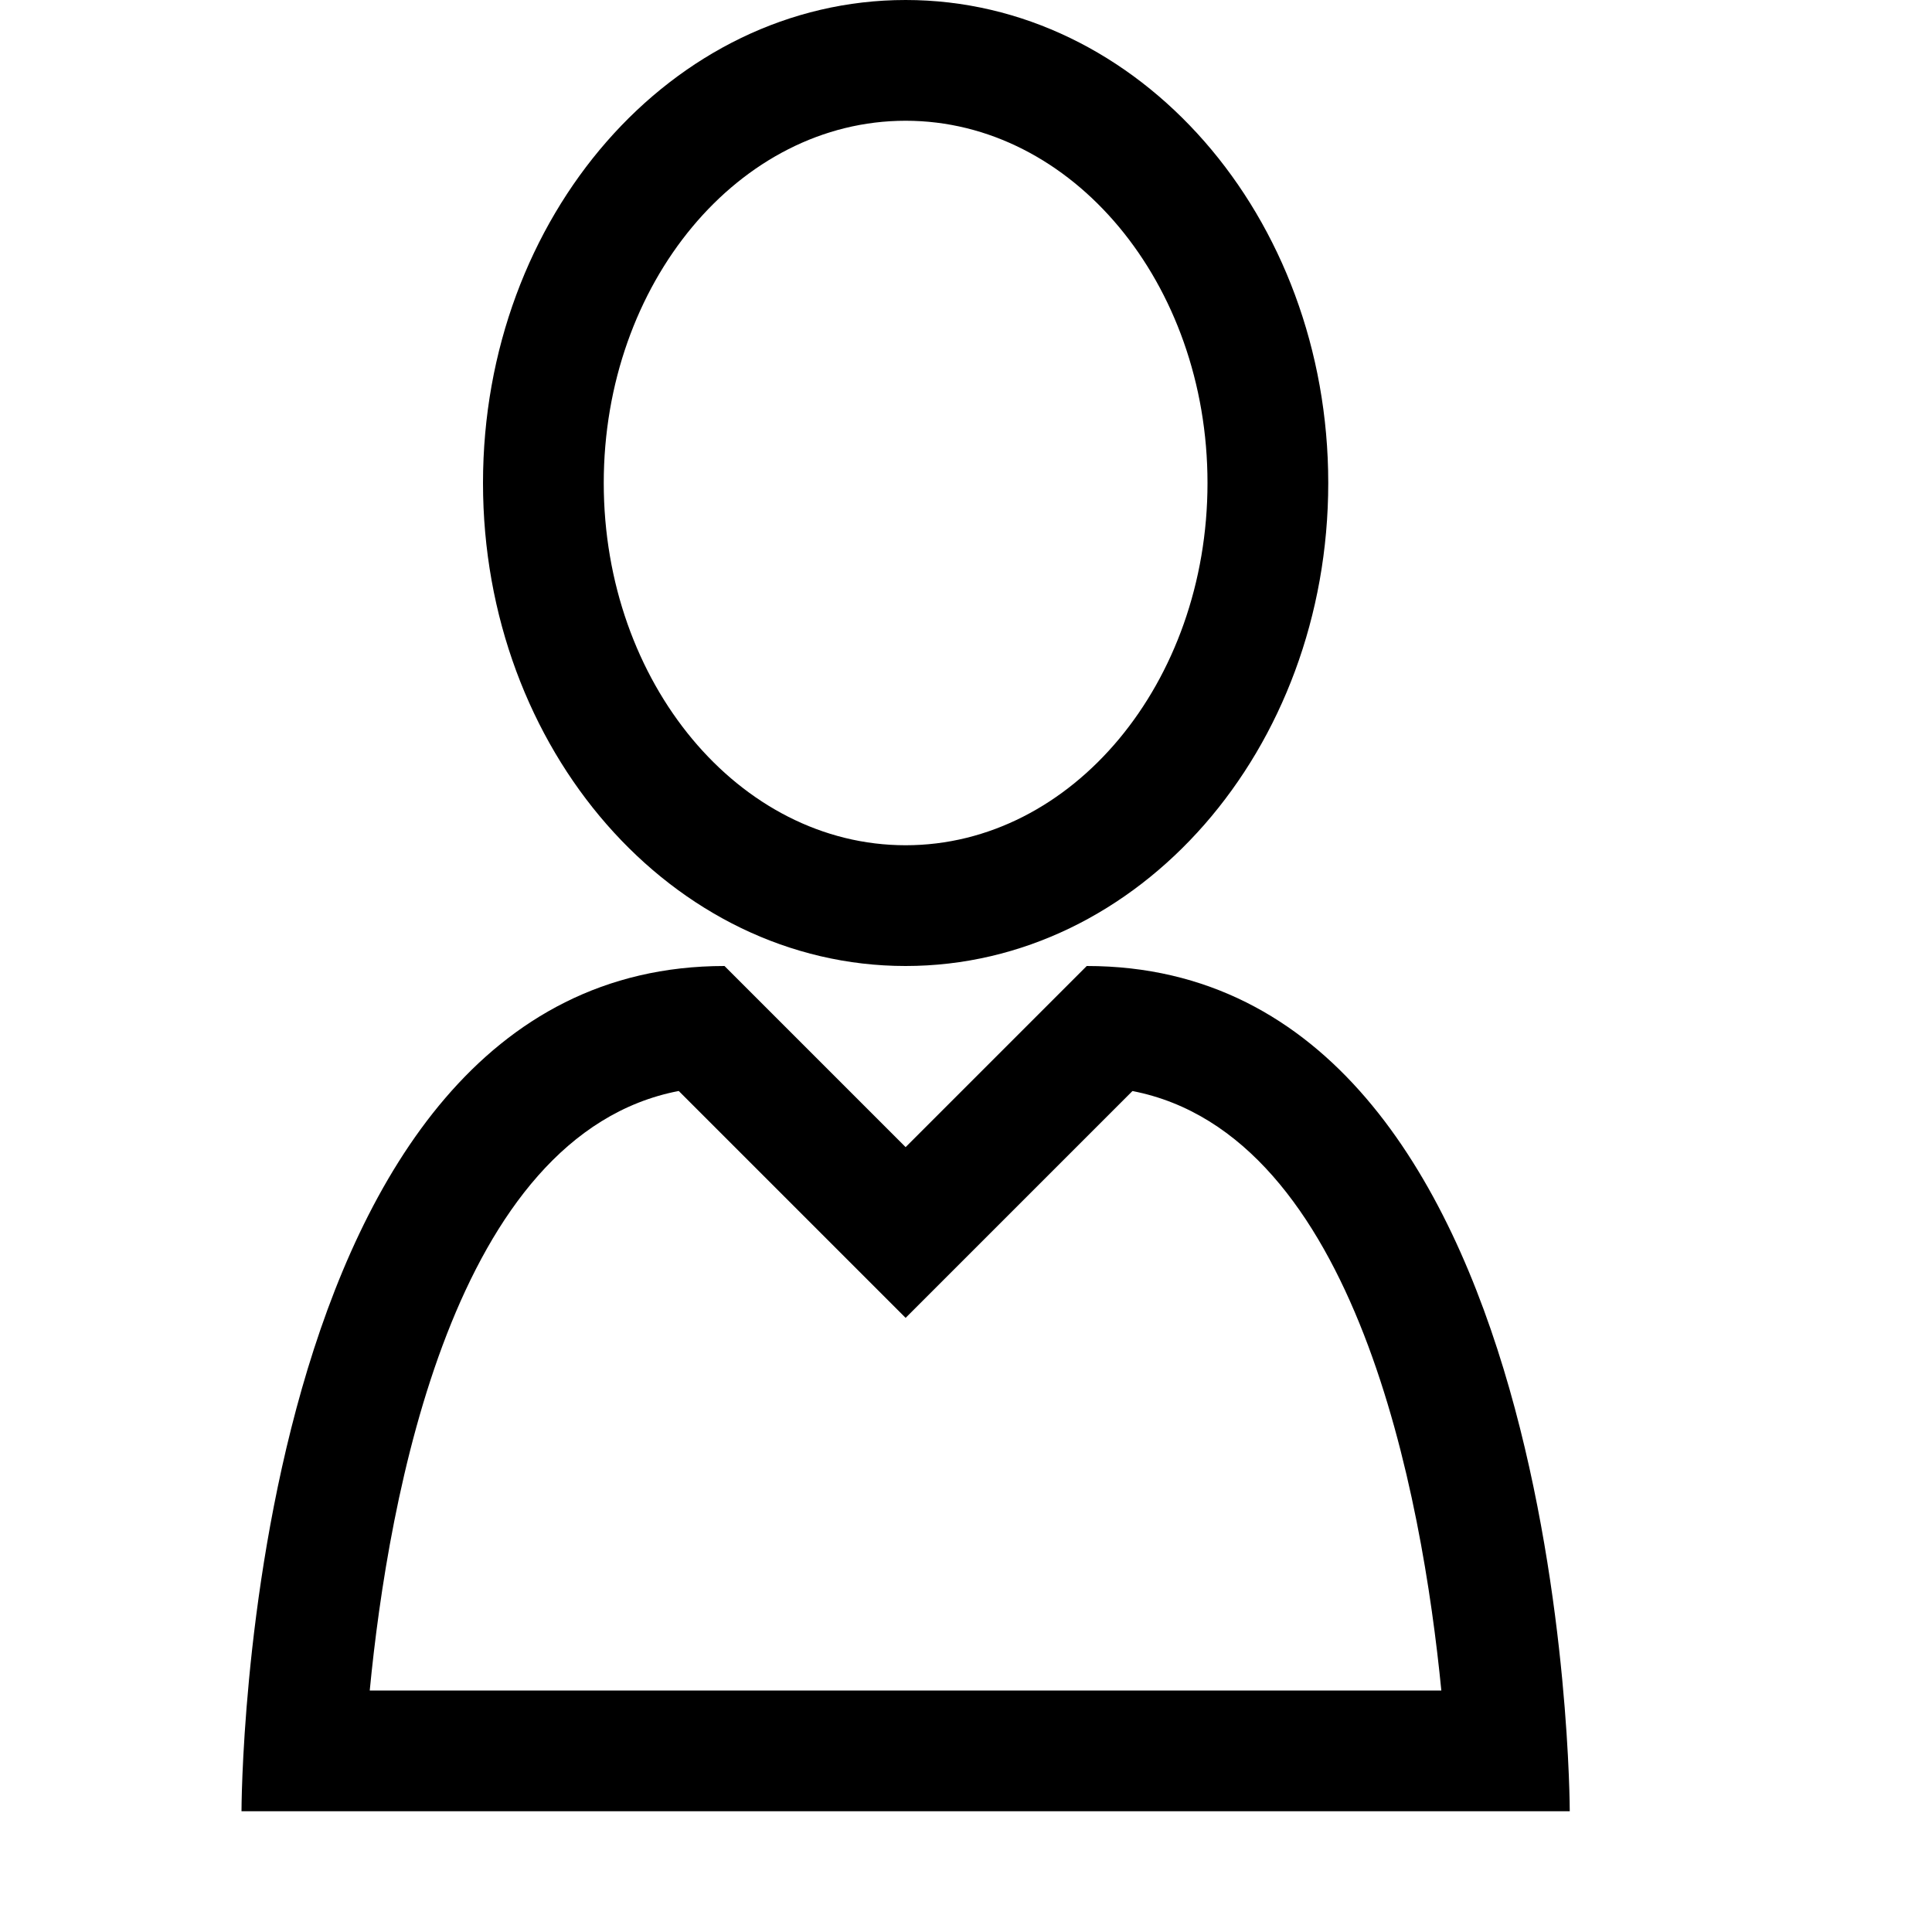 <?xml version="1.0" encoding="utf-8"?>
<!-- Generator: Adobe Illustrator 16.0.0, SVG Export Plug-In . SVG Version: 6.00 Build 0)  -->
<svg xmlns="http://www.w3.org/2000/svg" xmlns:xlink="http://www.w3.org/1999/xlink" version="1.1" id="257185491_Capa_1_grid" x="0px" y="0px" width="32px" height="32px" viewBox="0 0 32 32" enable-background="new 0 0 32 32" xml:space="preserve">
<path d="M11.242,18.07L15,21.828l3.757-3.757c3.715,0.721,4.801,6.723,5.116,9.929H6.124C6.434,24.793,7.511,18.788,11.242,18.07   M18,16l-3,3l-3-3c-8,0-8,14-8,14h22C26,30,26,16,18,16L18,16z"/>
<path d="M15,2c2.757,0,5,2.691,5,6s-2.243,6-5,6s-5-2.691-5-6S12.243,2,15,2 M15,0c-3.866,0-7,3.582-7,8s3.134,8,7,8s7-3.582,7-8  S18.866,0,15,0L15,0z"/>
</svg>
